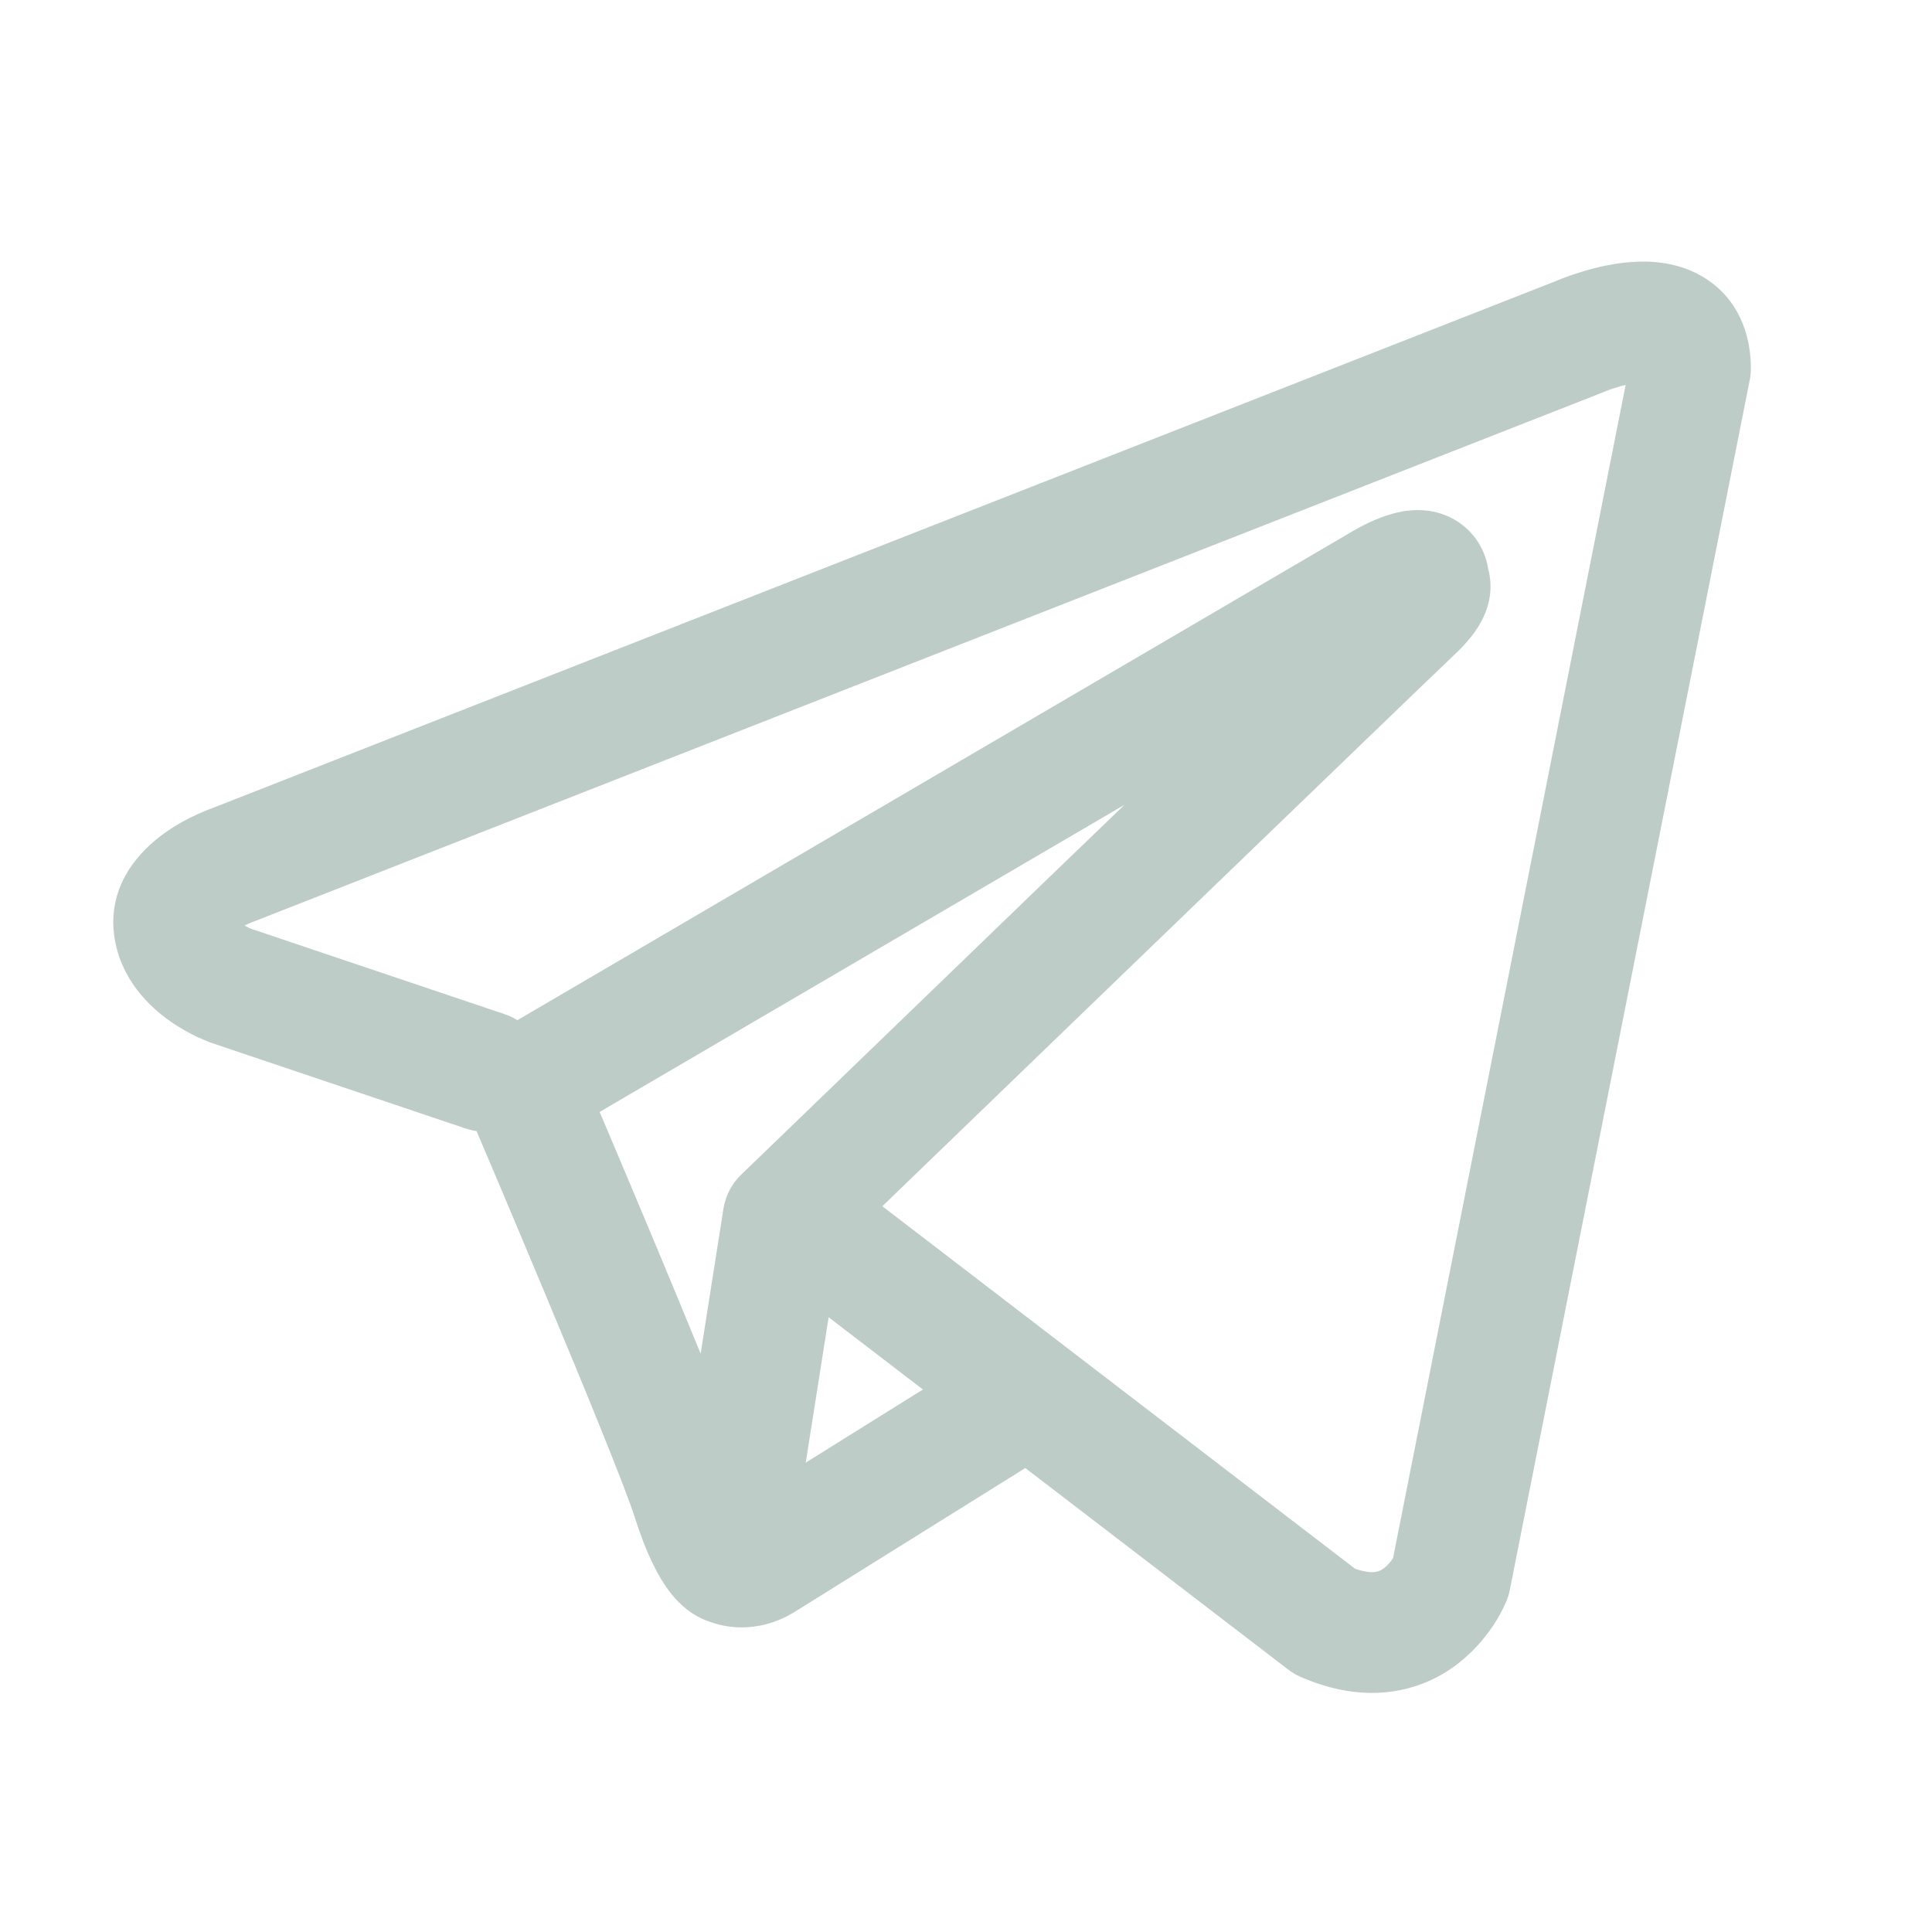 <svg width="20" height="20" viewBox="0 0 20 20" fill="none" xmlns="http://www.w3.org/2000/svg">
<path fill-rule="evenodd" clip-rule="evenodd" d="M4.823 11.683C4.86 11.695 4.897 11.704 4.933 11.709C4.973 11.803 5.025 11.925 5.086 12.068C5.233 12.416 5.432 12.887 5.637 13.378C6.056 14.379 6.478 15.411 6.571 15.707C6.687 16.072 6.809 16.32 6.942 16.49C7.011 16.578 7.091 16.654 7.184 16.712C7.231 16.741 7.28 16.765 7.332 16.783C7.334 16.784 7.336 16.785 7.339 16.785C7.605 16.886 7.849 16.844 8.001 16.793C8.082 16.765 8.148 16.732 8.195 16.705C8.219 16.692 8.239 16.679 8.255 16.668L8.259 16.666L10.614 15.197L13.334 17.282C13.374 17.313 13.418 17.339 13.464 17.359C13.791 17.502 14.108 17.552 14.406 17.511C14.703 17.47 14.939 17.346 15.114 17.205C15.286 17.067 15.403 16.913 15.476 16.799C15.513 16.74 15.541 16.689 15.56 16.649C15.57 16.629 15.578 16.612 15.584 16.598L15.592 16.58L15.595 16.573L15.596 16.57L15.597 16.568L15.597 16.567C15.612 16.531 15.623 16.494 15.63 16.456L18.113 3.935C18.122 3.895 18.125 3.855 18.125 3.814C18.125 3.447 17.987 3.098 17.662 2.887C17.385 2.706 17.076 2.698 16.88 2.713C16.669 2.729 16.474 2.781 16.344 2.823C16.276 2.844 16.219 2.865 16.177 2.881C16.157 2.889 16.14 2.896 16.127 2.901L16.118 2.905L2.19 8.369L2.188 8.37C2.179 8.373 2.168 8.377 2.154 8.382C2.127 8.393 2.091 8.408 2.049 8.427C1.966 8.464 1.851 8.522 1.732 8.604C1.543 8.733 1.108 9.088 1.181 9.674C1.24 10.142 1.56 10.429 1.755 10.567C1.862 10.643 1.964 10.697 2.038 10.733C2.073 10.749 2.144 10.778 2.175 10.791L2.183 10.794L4.823 11.683ZM16.605 4.056L16.603 4.057C16.596 4.06 16.589 4.063 16.582 4.066L2.637 9.536C2.63 9.539 2.623 9.542 2.615 9.544L2.608 9.547C2.599 9.551 2.584 9.557 2.565 9.565C2.554 9.57 2.543 9.575 2.532 9.581C2.547 9.59 2.562 9.598 2.575 9.604C2.588 9.61 2.598 9.614 2.603 9.616L5.222 10.498C5.27 10.514 5.315 10.536 5.356 10.561L14.003 5.499L14.011 5.494C14.018 5.491 14.026 5.486 14.036 5.48C14.055 5.469 14.082 5.454 14.114 5.438C14.175 5.407 14.271 5.362 14.379 5.329C14.454 5.305 14.676 5.24 14.916 5.317C15.064 5.364 15.218 5.467 15.318 5.64C15.367 5.726 15.394 5.812 15.406 5.891C15.44 6.016 15.435 6.139 15.408 6.245C15.351 6.474 15.19 6.652 15.044 6.789C14.919 6.906 13.298 8.469 11.698 10.012C10.901 10.781 10.111 11.543 9.521 12.113L9.134 12.487L14.027 16.239C14.139 16.279 14.206 16.277 14.236 16.273C14.273 16.267 14.303 16.253 14.333 16.229C14.368 16.202 14.398 16.165 14.42 16.13L14.421 16.128L16.829 3.984C16.794 3.992 16.758 4.003 16.723 4.014C16.683 4.026 16.651 4.038 16.629 4.047C16.619 4.051 16.611 4.054 16.607 4.056L16.605 4.056ZM9.554 14.384L8.578 13.636L8.341 15.141L9.554 14.384ZM7.682 12.151L8.653 11.214C9.243 10.644 10.033 9.882 10.83 9.112L11.641 8.331L6.207 11.511L6.237 11.58C6.385 11.929 6.584 12.402 6.791 12.896C6.945 13.265 7.106 13.653 7.253 14.013L7.489 12.513C7.512 12.368 7.583 12.243 7.682 12.151Z" fill="#BDCCC7"/>
</svg>
